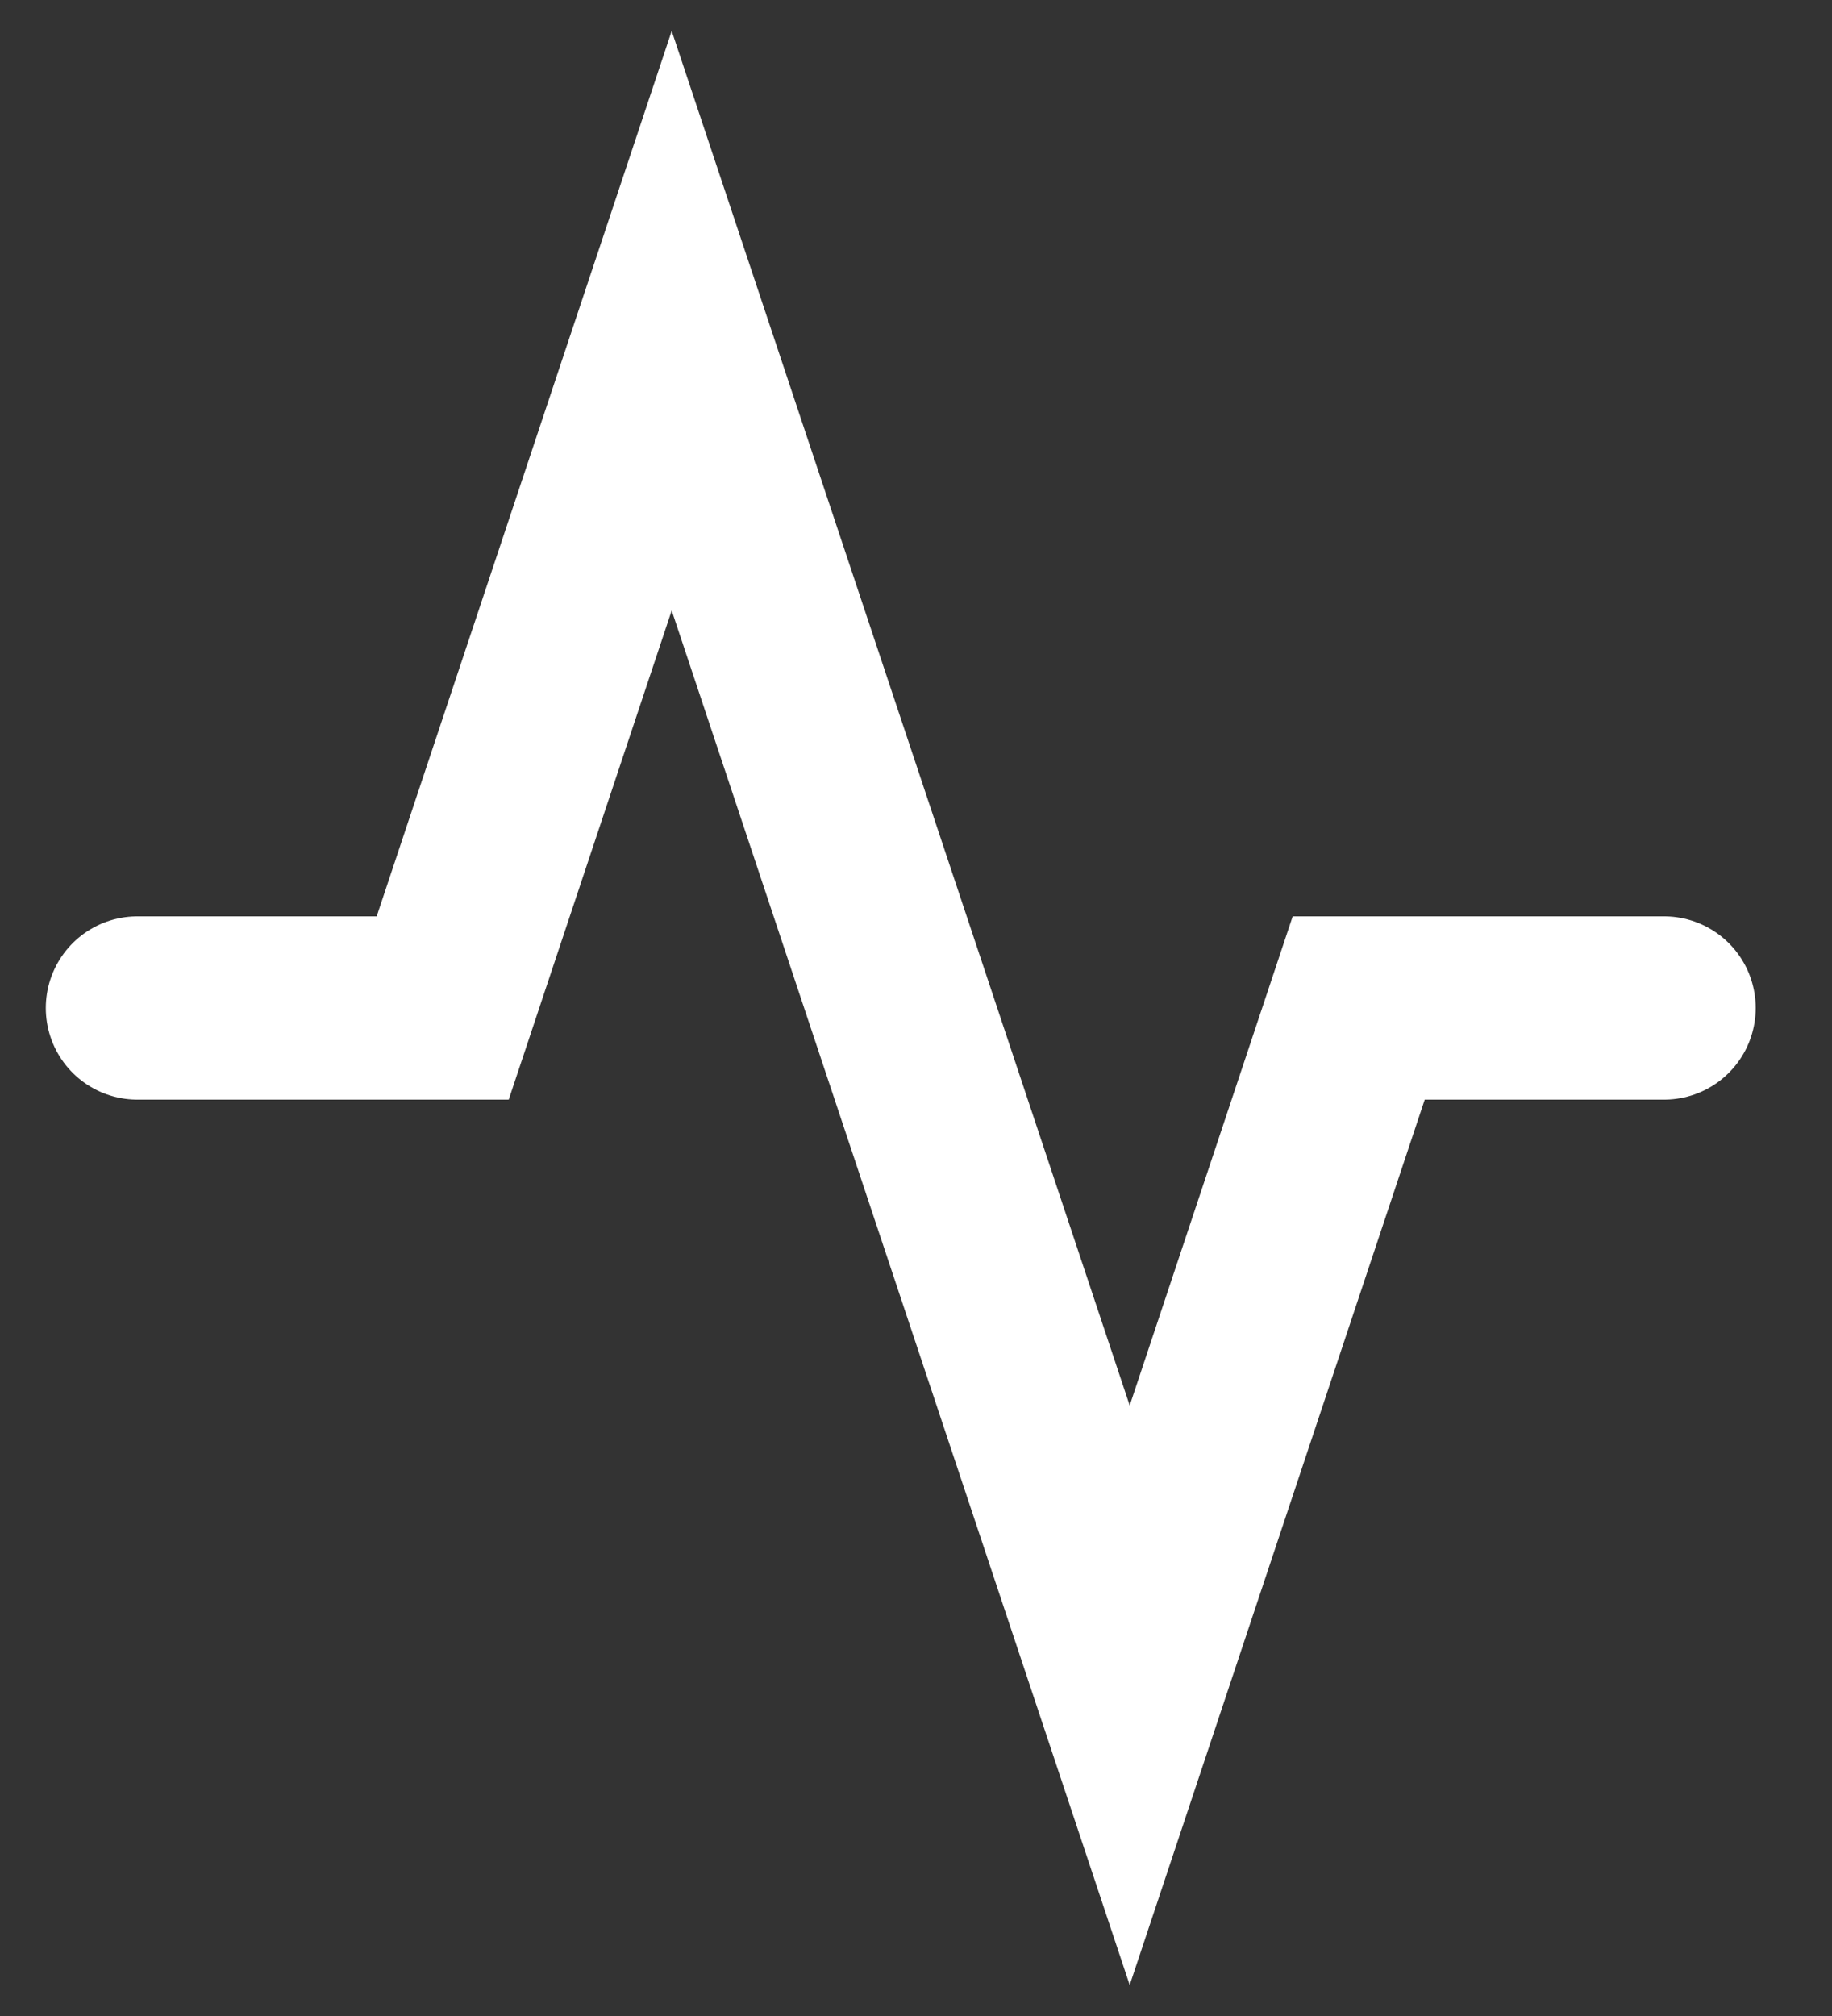 <svg xmlns="http://www.w3.org/2000/svg" width="30" height="33" viewBox="0 0 20 22">
  <rect x="0" y="0" width="20" height="22" fill="#333333" stroke="none"/>
  <defs>
    <style>
      .cls-1 {
        fill: none;
        stroke: #fff;
        stroke-linecap: round;
        stroke-width: 2px;
        fill-rule: evenodd;
      }
    </style>
  </defs>
  <path id="Group_1" data-name="Group 1" class="cls-1" d="M18.167,11H14.833l-2.5,7.5-5-15L4.833,11H1.5"/>
</svg>
